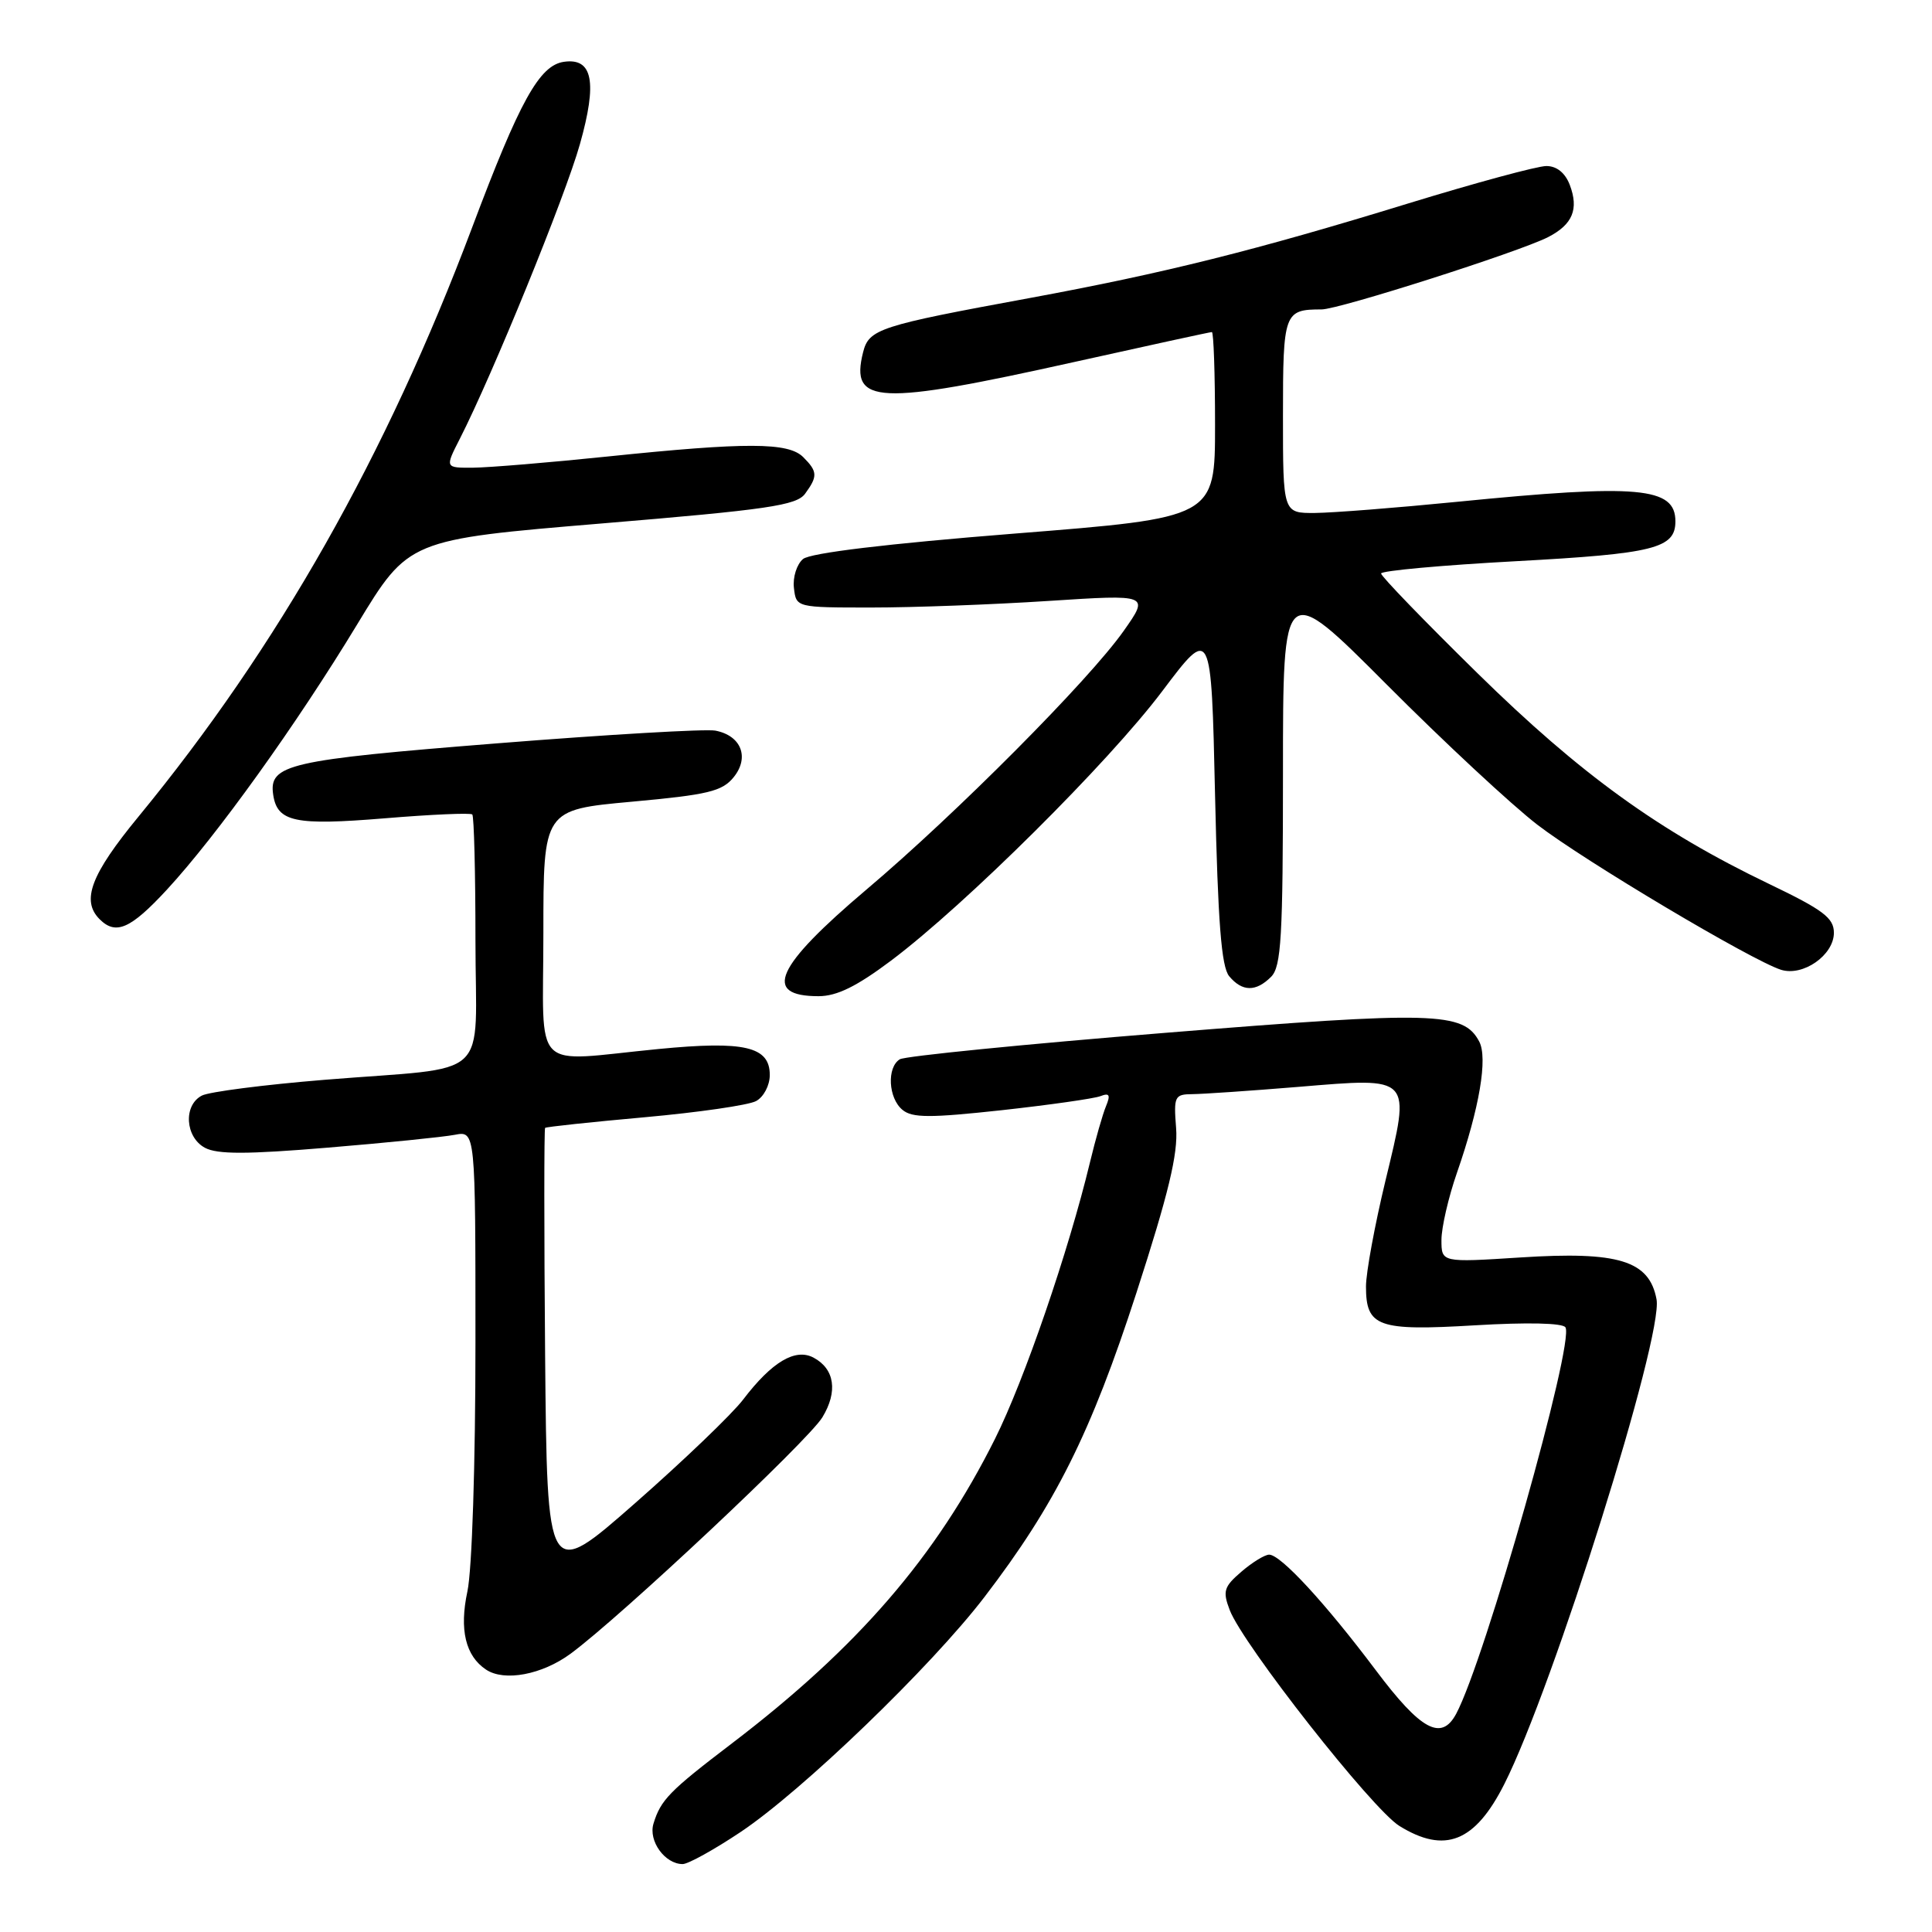 <?xml version="1.0" encoding="UTF-8" standalone="no"?>
<!DOCTYPE svg PUBLIC "-//W3C//DTD SVG 1.1//EN" "http://www.w3.org/Graphics/SVG/1.1/DTD/svg11.dtd" >
<svg xmlns="http://www.w3.org/2000/svg" xmlns:xlink="http://www.w3.org/1999/xlink" version="1.1" viewBox="0 0 256 256">
 <g >
 <path fill="currentColor"
d=" M 98.12 242.76 C 106.30 237.30 123.38 220.84 130.44 211.62 C 139.82 199.37 144.55 189.91 150.59 171.28 C 154.84 158.16 156.11 152.87 155.84 149.48 C 155.51 145.27 155.64 145.00 157.99 144.98 C 159.37 144.97 165.67 144.54 172.00 144.02 C 187.21 142.76 186.95 142.48 183.58 156.45 C 182.16 162.34 181.00 168.64 181.00 170.46 C 181.00 175.82 182.56 176.38 195.45 175.61 C 202.37 175.20 207.07 175.30 207.43 175.88 C 208.66 177.88 196.77 219.96 192.95 227.09 C 190.99 230.75 188.27 229.27 182.29 221.30 C 175.59 212.39 169.70 206.00 168.17 206.00 C 167.59 206.00 165.93 207.02 164.49 208.26 C 162.17 210.25 161.99 210.84 162.94 213.33 C 164.67 217.89 181.83 239.73 185.43 241.95 C 191.46 245.68 195.45 244.08 199.33 236.40 C 205.84 223.51 220.41 177.10 219.50 172.17 C 218.54 167.03 214.47 165.78 201.46 166.62 C 191.00 167.29 191.00 167.29 191.00 164.30 C 191.00 162.66 191.92 158.66 193.05 155.41 C 196.04 146.81 197.16 140.18 196.00 138.00 C 193.90 134.07 190.15 133.97 154.48 136.85 C 135.77 138.36 119.91 139.94 119.23 140.36 C 117.49 141.43 117.70 145.51 119.58 147.06 C 120.87 148.14 123.23 148.14 132.71 147.11 C 139.06 146.41 144.95 145.57 145.80 145.25 C 147.01 144.78 147.17 145.08 146.55 146.58 C 146.11 147.63 145.16 150.97 144.43 154.00 C 141.59 165.80 135.73 182.88 131.84 190.66 C 124.03 206.29 113.66 218.29 96.98 231.01 C 88.70 237.32 87.55 238.49 86.59 241.64 C 85.89 243.93 88.10 247.00 90.46 247.00 C 91.18 247.00 94.63 245.09 98.12 242.76 Z  M 75.60 219.13 C 82.24 214.24 107.07 190.93 108.97 187.80 C 111.04 184.40 110.60 181.39 107.81 179.90 C 105.39 178.60 102.28 180.45 98.47 185.45 C 97.00 187.38 90.56 193.55 84.15 199.18 C 72.50 209.41 72.50 209.41 72.23 179.55 C 72.09 163.13 72.09 149.58 72.23 149.45 C 72.38 149.31 78.32 148.68 85.43 148.04 C 92.54 147.40 99.18 146.44 100.18 145.90 C 101.19 145.36 102.00 143.82 102.00 142.44 C 102.00 138.67 98.66 137.89 87.25 139.00 C 70.16 140.66 72.00 142.52 72.00 123.65 C 72.00 107.30 72.00 107.30 83.72 106.23 C 93.82 105.31 95.69 104.86 97.21 102.99 C 99.35 100.35 98.21 97.46 94.78 96.81 C 93.53 96.57 80.50 97.33 65.83 98.50 C 38.18 100.70 35.60 101.29 36.20 105.31 C 36.74 108.92 39.08 109.41 50.98 108.43 C 57.13 107.92 62.36 107.69 62.58 107.92 C 62.81 108.15 63.00 115.65 63.00 124.59 C 63.00 143.58 65.54 141.24 43.00 143.08 C 35.02 143.73 27.71 144.67 26.75 145.17 C 24.27 146.45 24.53 150.68 27.16 152.09 C 28.81 152.97 32.73 152.96 43.41 152.07 C 51.16 151.43 58.74 150.66 60.25 150.37 C 63.00 149.84 63.00 149.84 63.00 177.87 C 63.00 193.99 62.55 208.02 61.93 210.89 C 60.85 215.93 61.68 219.42 64.40 221.23 C 66.82 222.85 71.82 221.91 75.60 219.13 Z  M 118.08 127.28 C 127.94 119.87 146.87 101.06 154.00 91.59 C 160.50 82.96 160.50 82.96 161.00 105.33 C 161.38 122.23 161.84 128.10 162.87 129.35 C 164.60 131.42 166.41 131.45 168.43 129.43 C 169.77 128.08 170.00 124.21 170.00 102.39 C 170.00 76.92 170.00 76.92 183.75 90.71 C 191.31 98.30 200.30 106.66 203.72 109.29 C 209.99 114.11 232.08 127.25 235.99 128.50 C 238.91 129.42 243.00 126.56 243.00 123.60 C 243.00 121.63 241.59 120.57 234.40 117.12 C 219.84 110.13 209.44 102.62 195.78 89.21 C 188.75 82.31 183.00 76.36 183.00 75.99 C 183.00 75.63 191.06 74.89 200.91 74.36 C 219.19 73.37 222.00 72.66 222.00 69.08 C 222.00 64.54 217.13 64.10 193.00 66.50 C 185.03 67.29 176.59 67.95 174.25 67.97 C 170.00 68.00 170.00 68.00 170.00 55.11 C 170.00 41.41 170.15 41.00 175.12 41.00 C 177.42 41.00 201.29 33.38 205.13 31.42 C 208.38 29.75 209.23 27.72 208.00 24.49 C 207.39 22.90 206.27 22.00 204.90 22.00 C 203.71 22.00 195.49 24.23 186.62 26.95 C 166.39 33.17 154.27 36.20 136.50 39.48 C 116.43 43.17 115.14 43.59 114.36 46.69 C 112.63 53.61 116.24 53.77 142.33 47.97 C 152.13 45.79 160.34 44.00 160.58 44.00 C 160.81 44.00 161.00 49.53 161.00 56.30 C 161.00 68.60 161.00 68.60 134.47 70.70 C 117.50 72.05 107.38 73.27 106.41 74.07 C 105.58 74.76 105.03 76.49 105.20 77.91 C 105.50 80.50 105.50 80.50 115.50 80.50 C 121.00 80.50 131.53 80.11 138.90 79.63 C 152.30 78.76 152.30 78.76 148.90 83.59 C 144.31 90.11 126.68 107.84 114.80 117.88 C 102.74 128.09 100.98 132.00 108.46 132.00 C 110.89 132.00 113.51 130.71 118.08 127.28 Z  M 22.11 117.89 C 28.71 110.74 39.27 96.03 47.32 82.75 C 54.14 71.50 54.14 71.50 79.75 69.36 C 101.75 67.53 105.55 66.97 106.68 65.42 C 108.37 63.11 108.34 62.48 106.43 60.57 C 104.46 58.60 98.94 58.58 80.50 60.49 C 72.80 61.29 64.80 61.95 62.73 61.97 C 58.96 62.00 58.96 62.00 60.91 58.18 C 65.26 49.66 74.89 26.04 76.84 19.11 C 79.17 10.86 78.54 7.64 74.72 8.19 C 71.47 8.66 68.87 13.35 62.55 30.17 C 51.17 60.41 36.85 85.71 18.34 108.22 C 12.04 115.88 10.73 119.33 13.20 121.80 C 15.35 123.95 17.30 123.09 22.11 117.89 Z "/>
</g>
</svg>